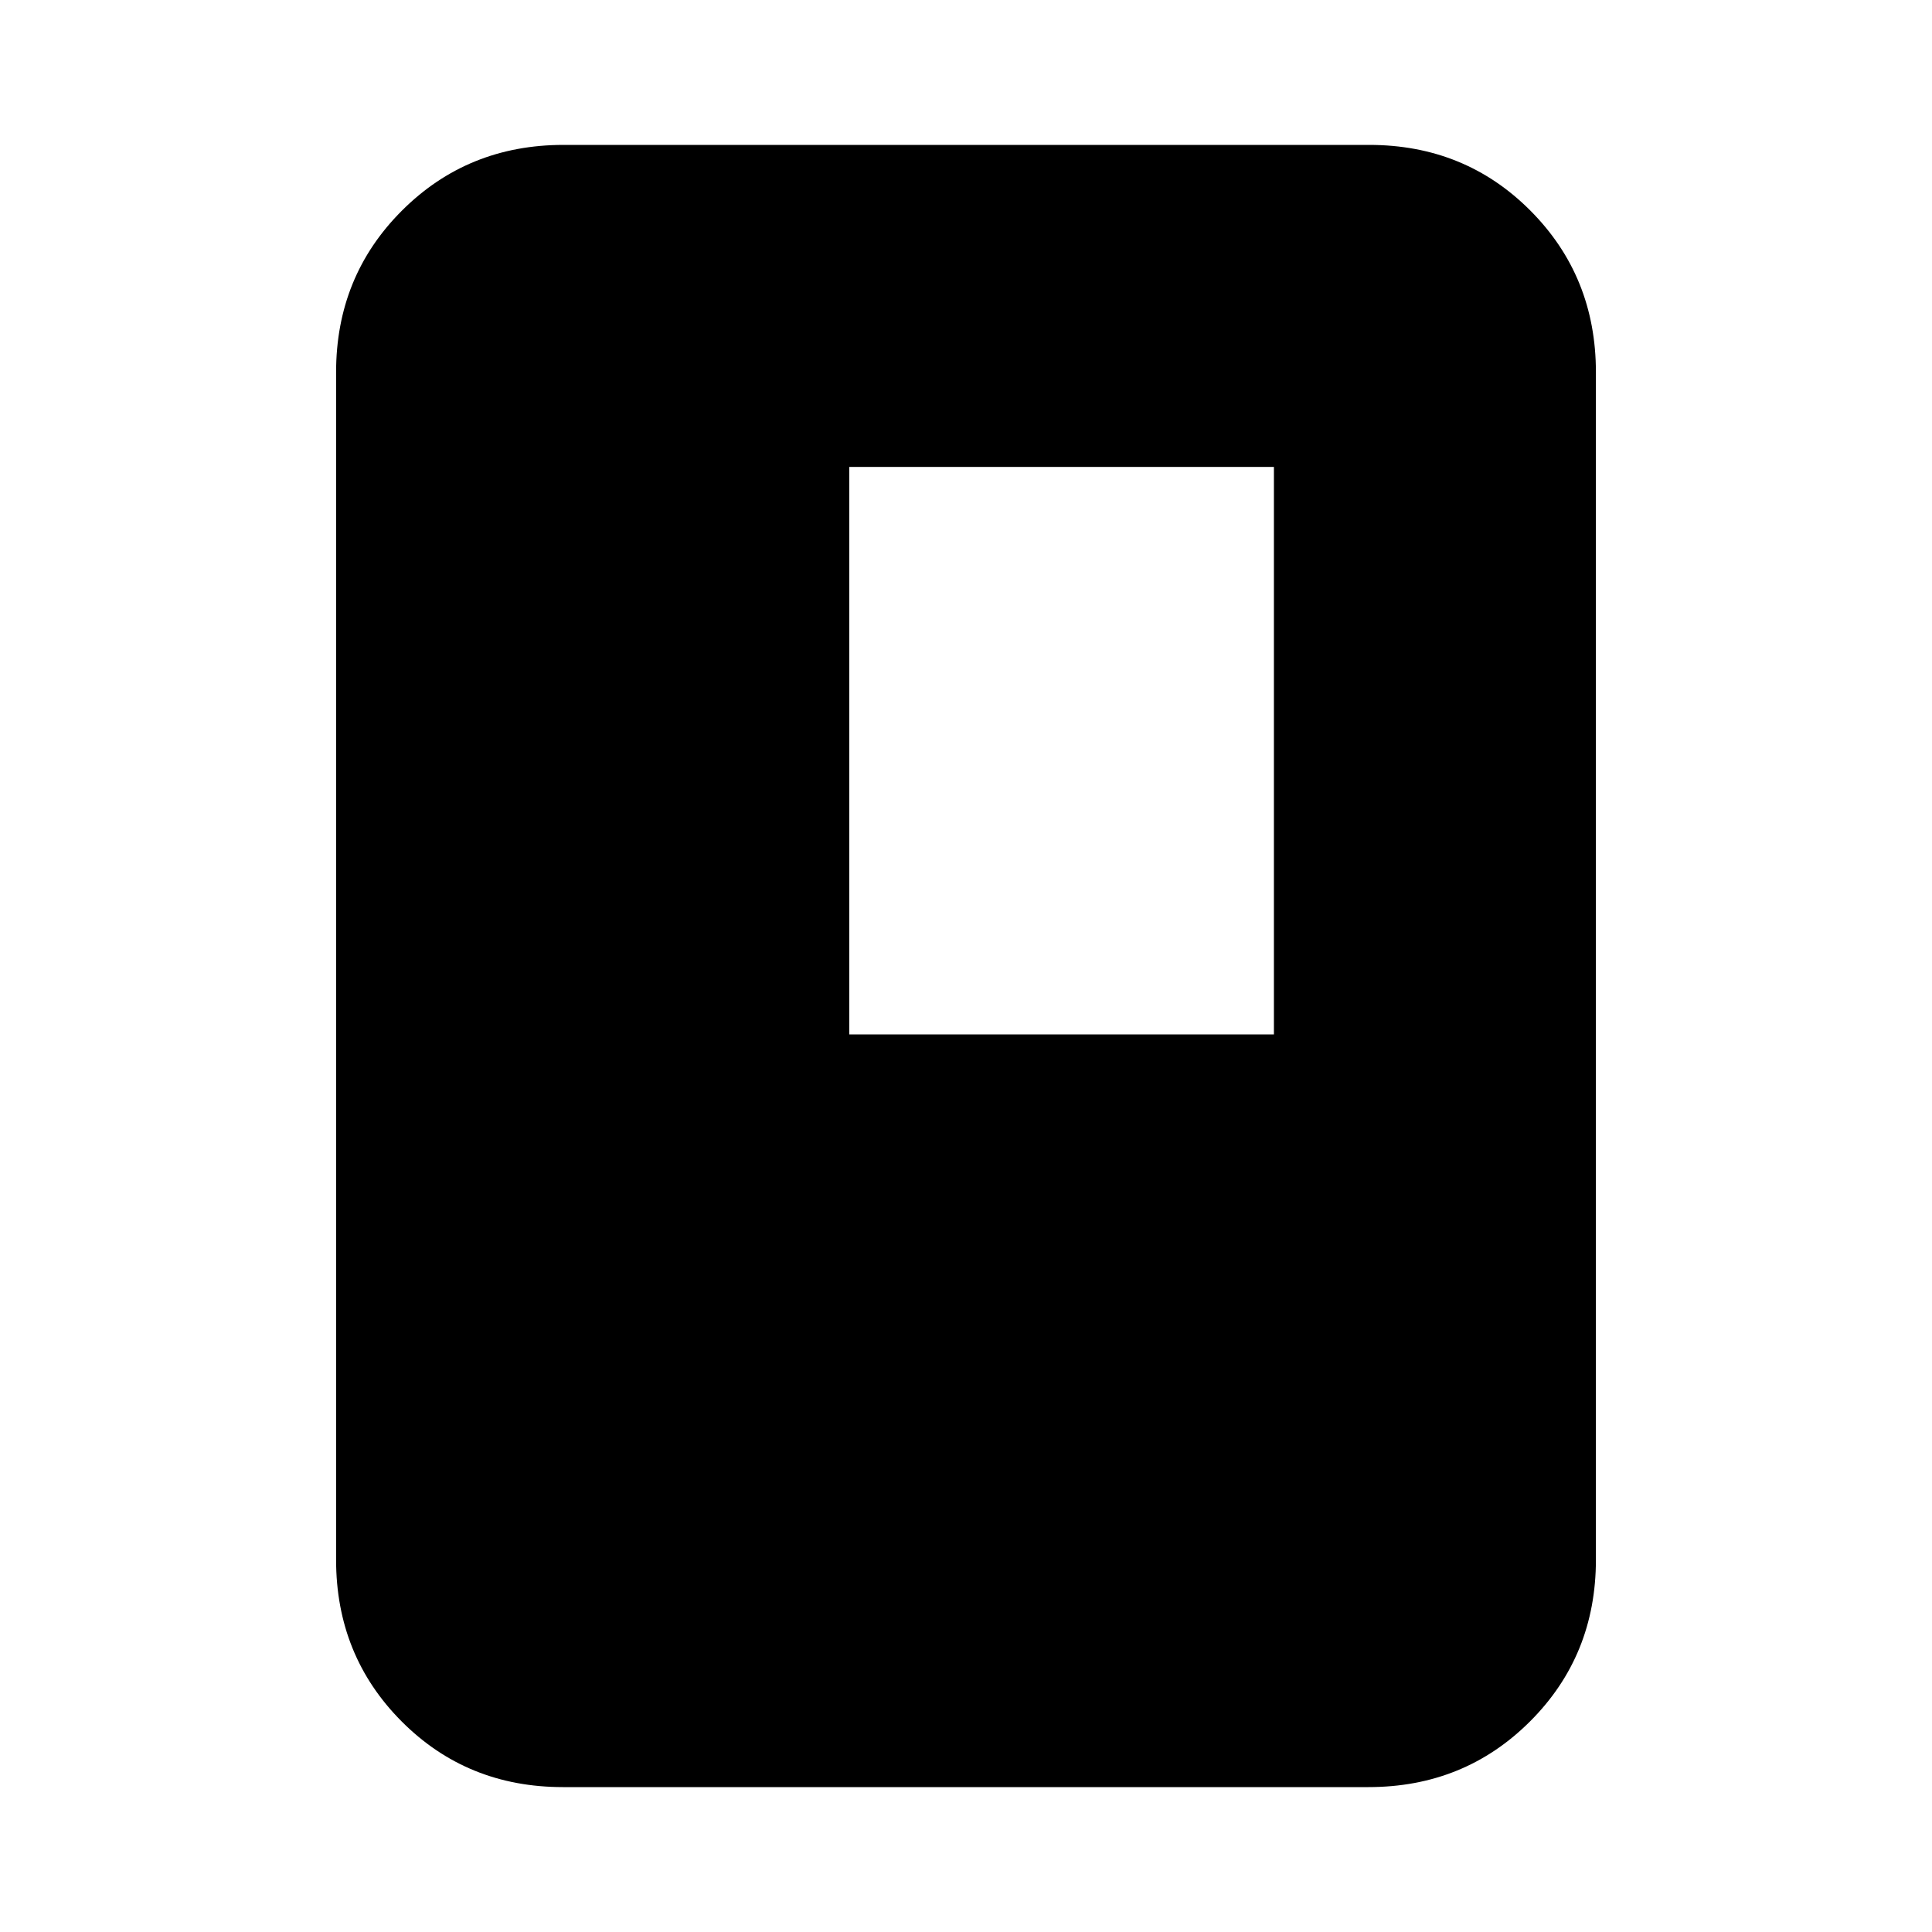 <svg xmlns="http://www.w3.org/2000/svg" height="20" viewBox="0 -960 960 960" width="20"><path d="M279.717-72q-47.655 0-80.186-32.681Q167-137.363 167-185v-590q0-47.638 32.693-80.319Q232.386-888 280.04-888h400.243q47.655 0 80.186 32.681Q793-822.638 793-775v590q0 47.637-32.693 80.319Q727.614-72 679.96-72H279.717ZM422-446h211v-282H422v282Z"/></svg>